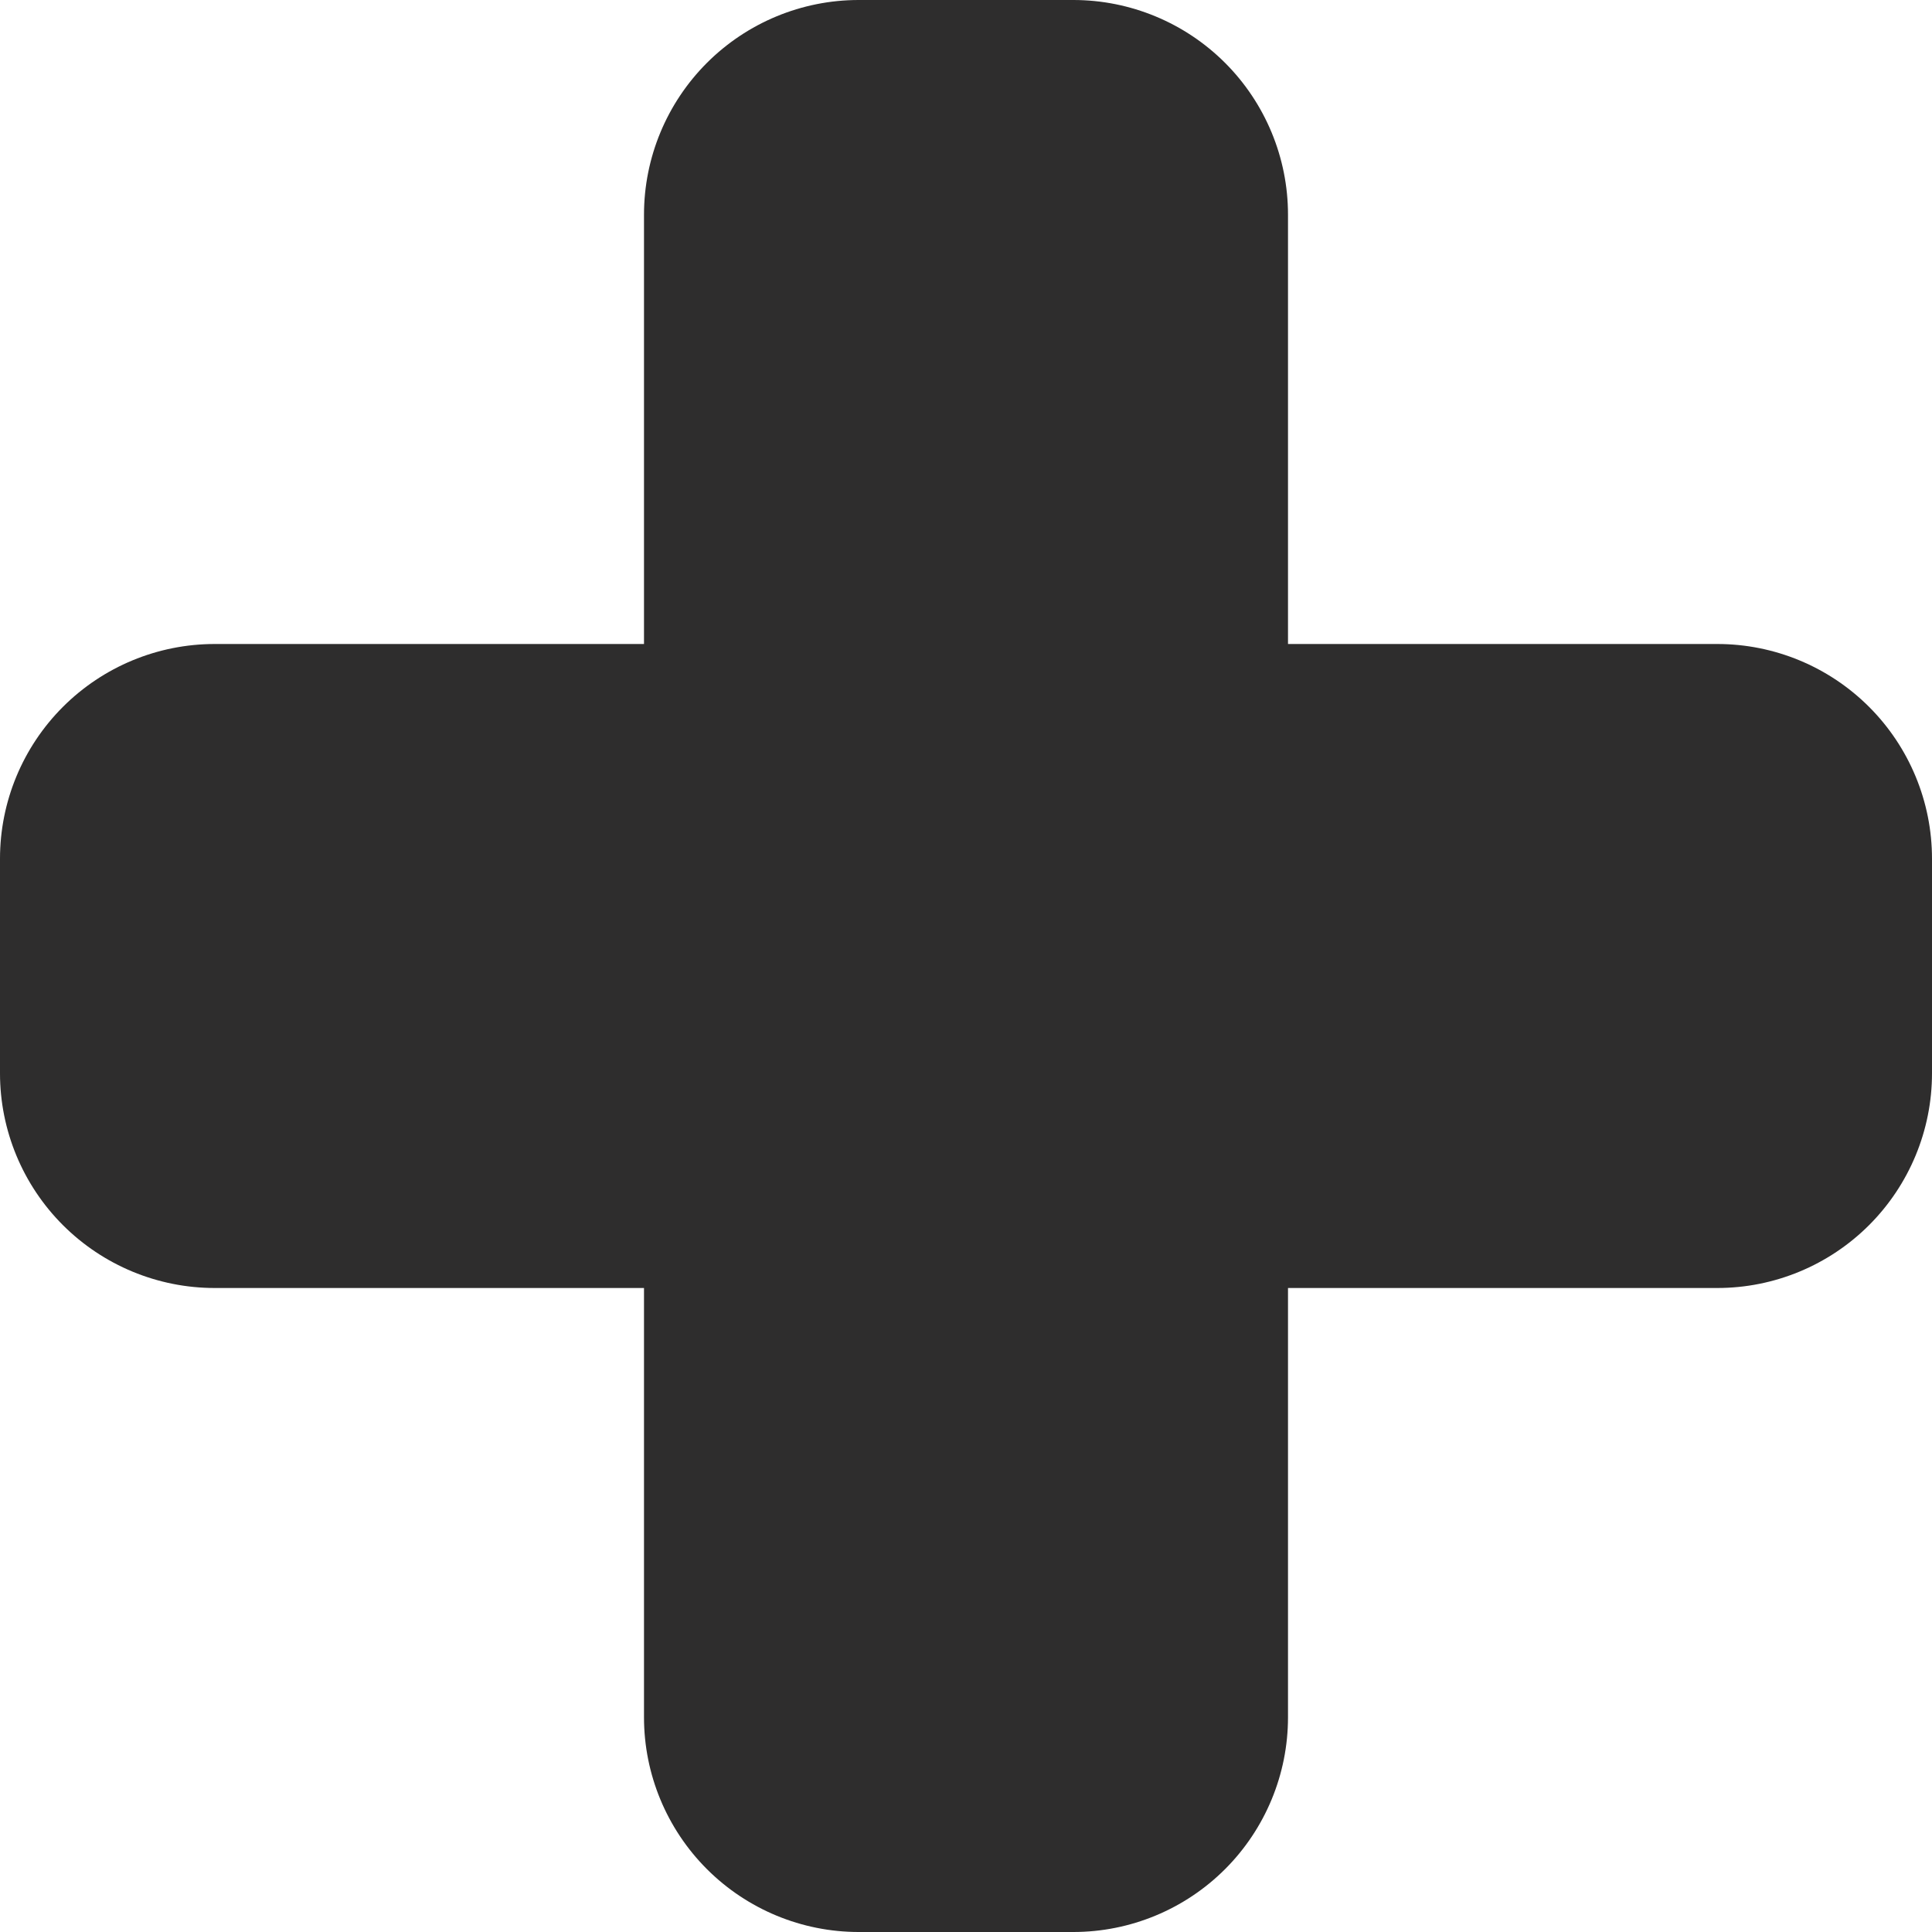 <svg width="18" height="18" viewBox="0 0 18 18" fill="none" xmlns="http://www.w3.org/2000/svg">
<path fill-rule="evenodd" clip-rule="evenodd" d="M6 2C6 1.47 6.211 0.961 6.586 0.586C6.961 0.211 7.47 0 8 0H10C10.53 0 11.039 0.211 11.414 0.586C11.789 0.961 12 1.47 12 2V6H16C16.53 6 17.039 6.211 17.414 6.586C17.789 6.961 18 7.47 18 8V10C18 10.53 17.789 11.039 17.414 11.414C17.039 11.789 16.53 12 16 12H12V16C12 16.53 11.789 17.039 11.414 17.414C11.039 17.789 10.53 18 10 18H8C7.47 18 6.961 17.789 6.586 17.414C6.211 17.039 6 16.53 6 16V12H2C1.47 12 0.961 11.789 0.586 11.414C0.211 11.039 0 10.53 0 10V8C0 7.47 0.211 6.961 0.586 6.586C0.961 6.211 1.47 6 2 6H6V2Z" fill="#2E2D2D"/>
</svg>
